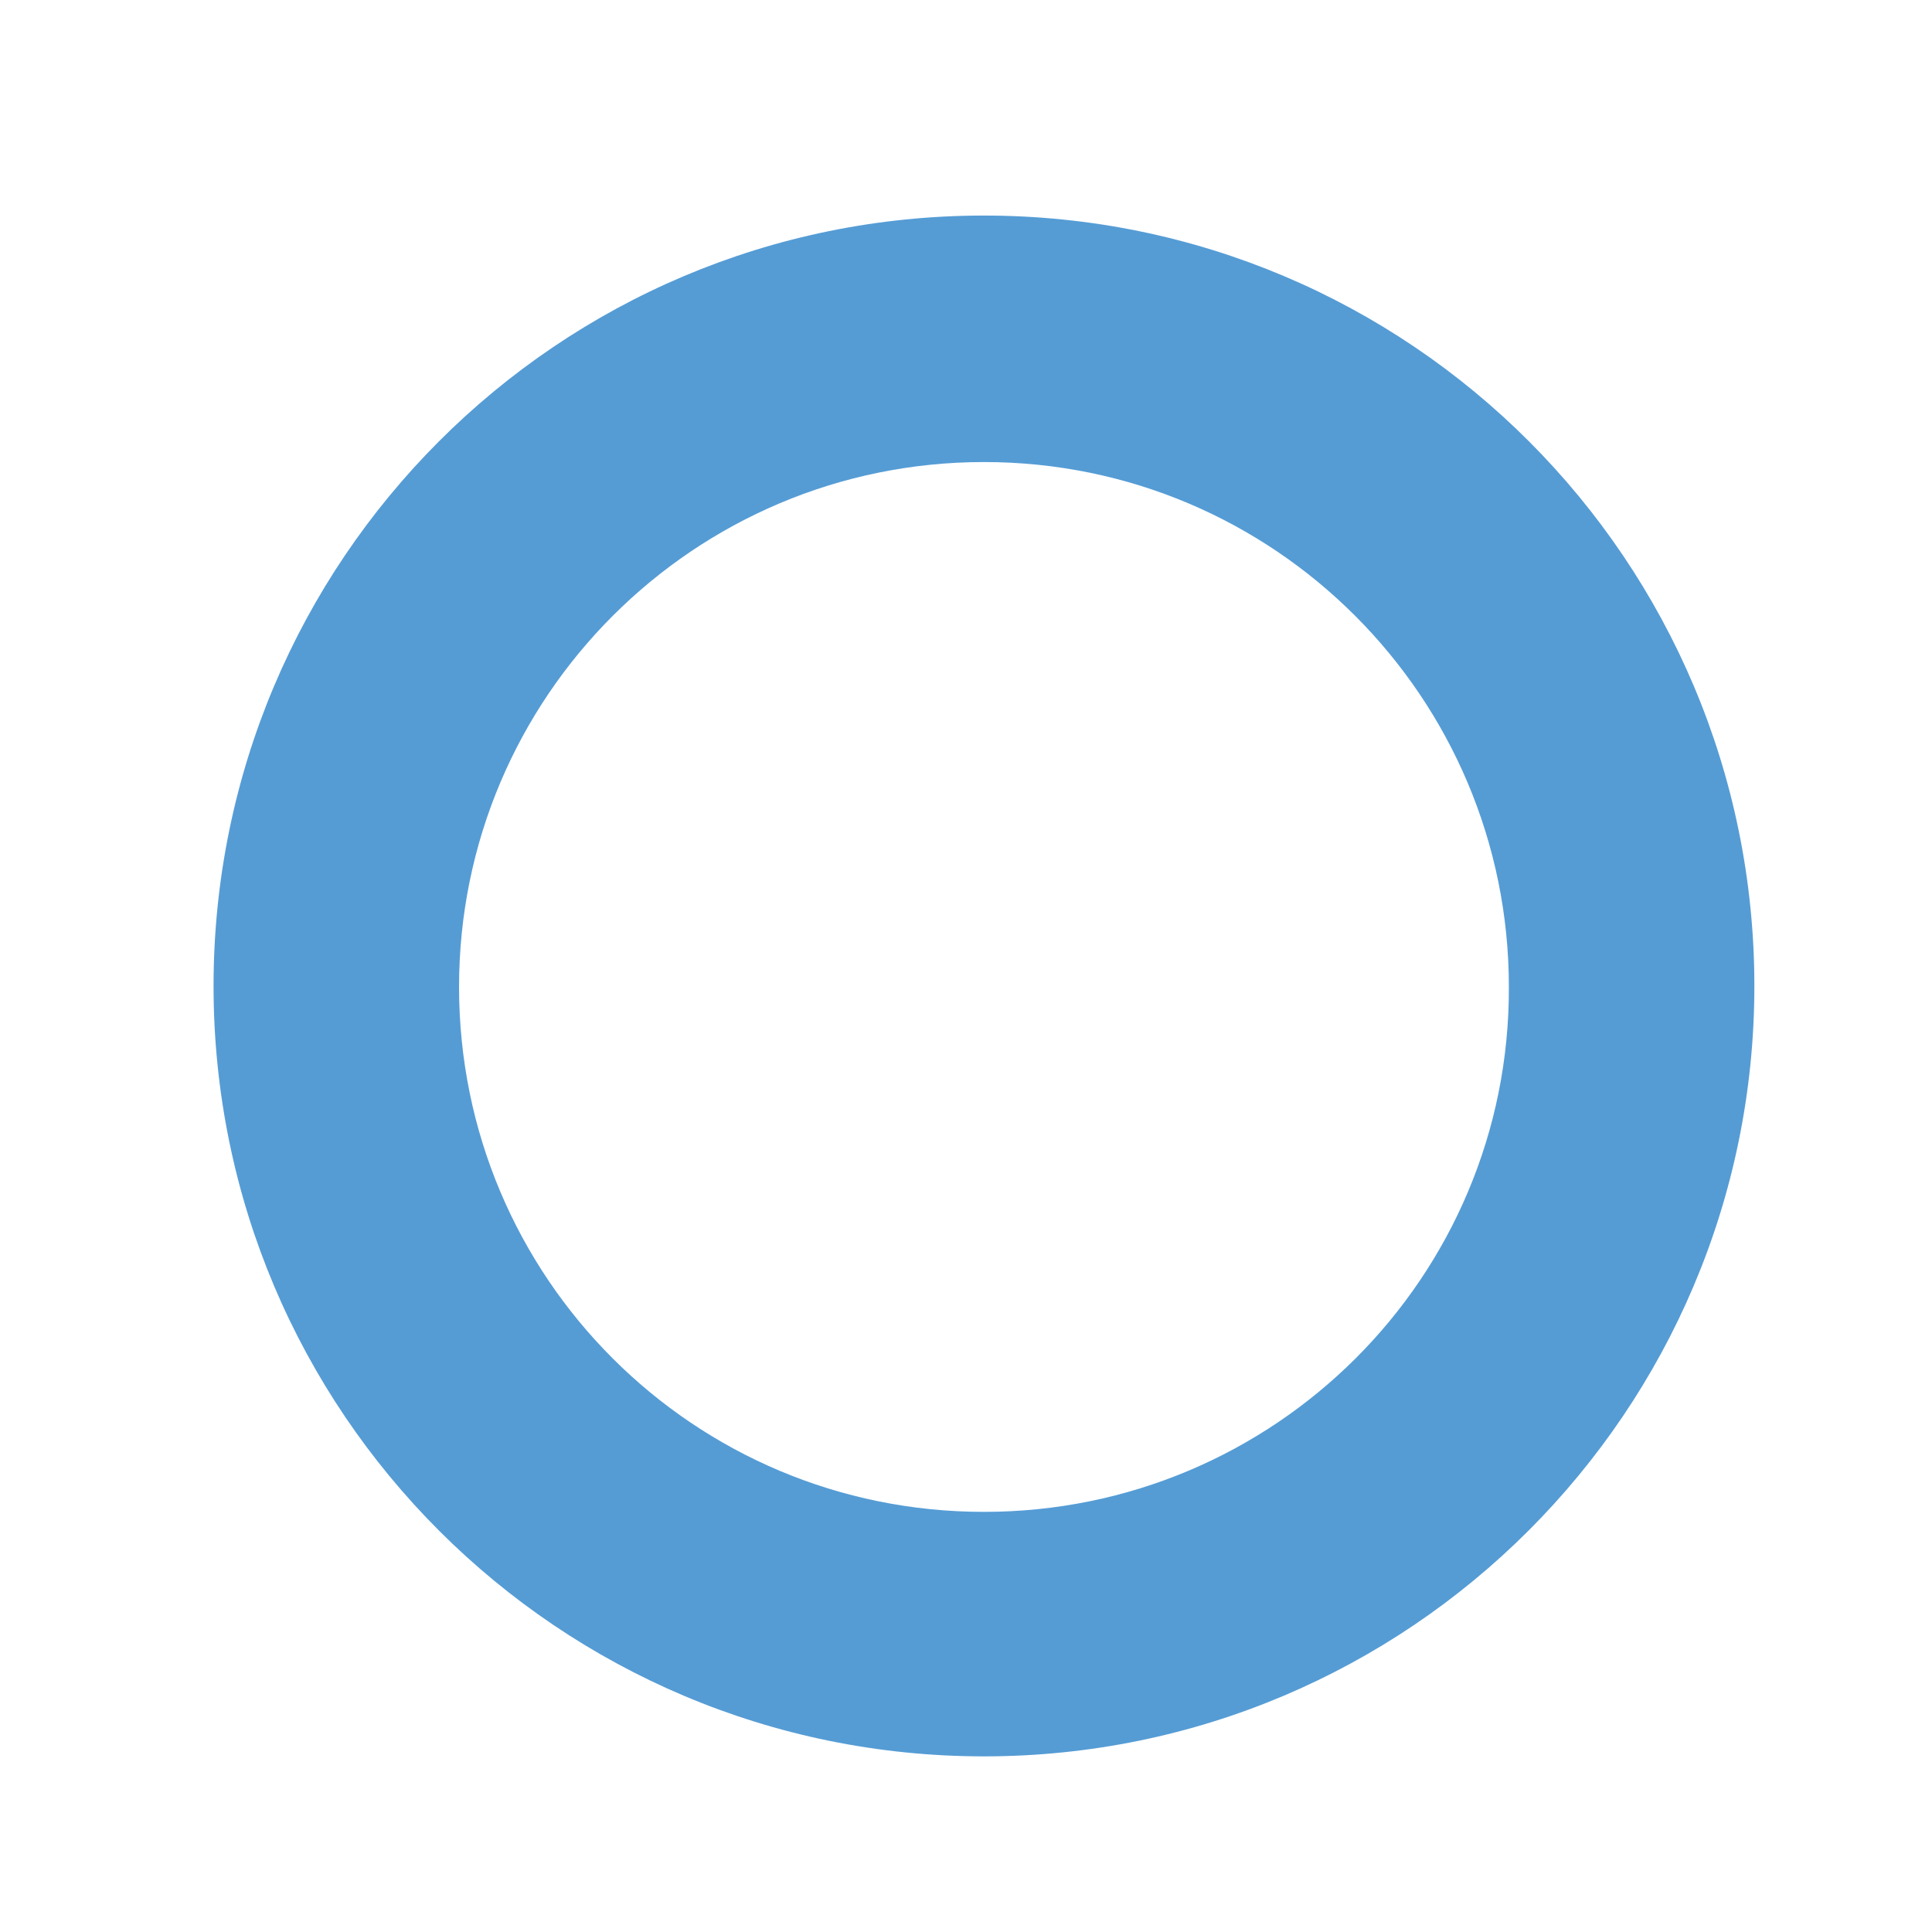<?xml version="1.0" encoding="utf-8"?>
<!-- Generator: Adobe Illustrator 19.0.0, SVG Export Plug-In . SVG Version: 6.00 Build 0)  -->
<svg version="1.1" id="Layer_1" xmlns="http://www.w3.org/2000/svg" xmlns:xlink="http://www.w3.org/1999/xlink" x="0px" y="0px"
	 viewBox="0 0 193.6 193.6" style="enable-background:new 0 0 193.6 193.6;" xml:space="preserve">
<style type="text/css">
	.st0{fill:#559CD5;}
	.st1{fill:none;}
</style>
<g id="XMLID_2_">
	<path id="XMLID_4_" class="st0" d="M98.6,21.6c-42.7,0-77.2,34.6-77.2,77.2c0,42.7,34.6,77.2,77.2,77.2s77.2-34.6,77.2-77.2
		C175.8,56.2,141.3,21.6,98.6,21.6z M98.6,151.5C69.5,151.5,46,128,46,98.9c0-29.1,23.6-52.6,52.6-52.6c29.1,0,52.6,23.6,52.6,52.6
		C151.3,128,127.7,151.5,98.6,151.5z"/>
	<circle id="XMLID_3_" class="st1" cx="98.6" cy="98.9" r="52.6"/>
</g>
</svg>

